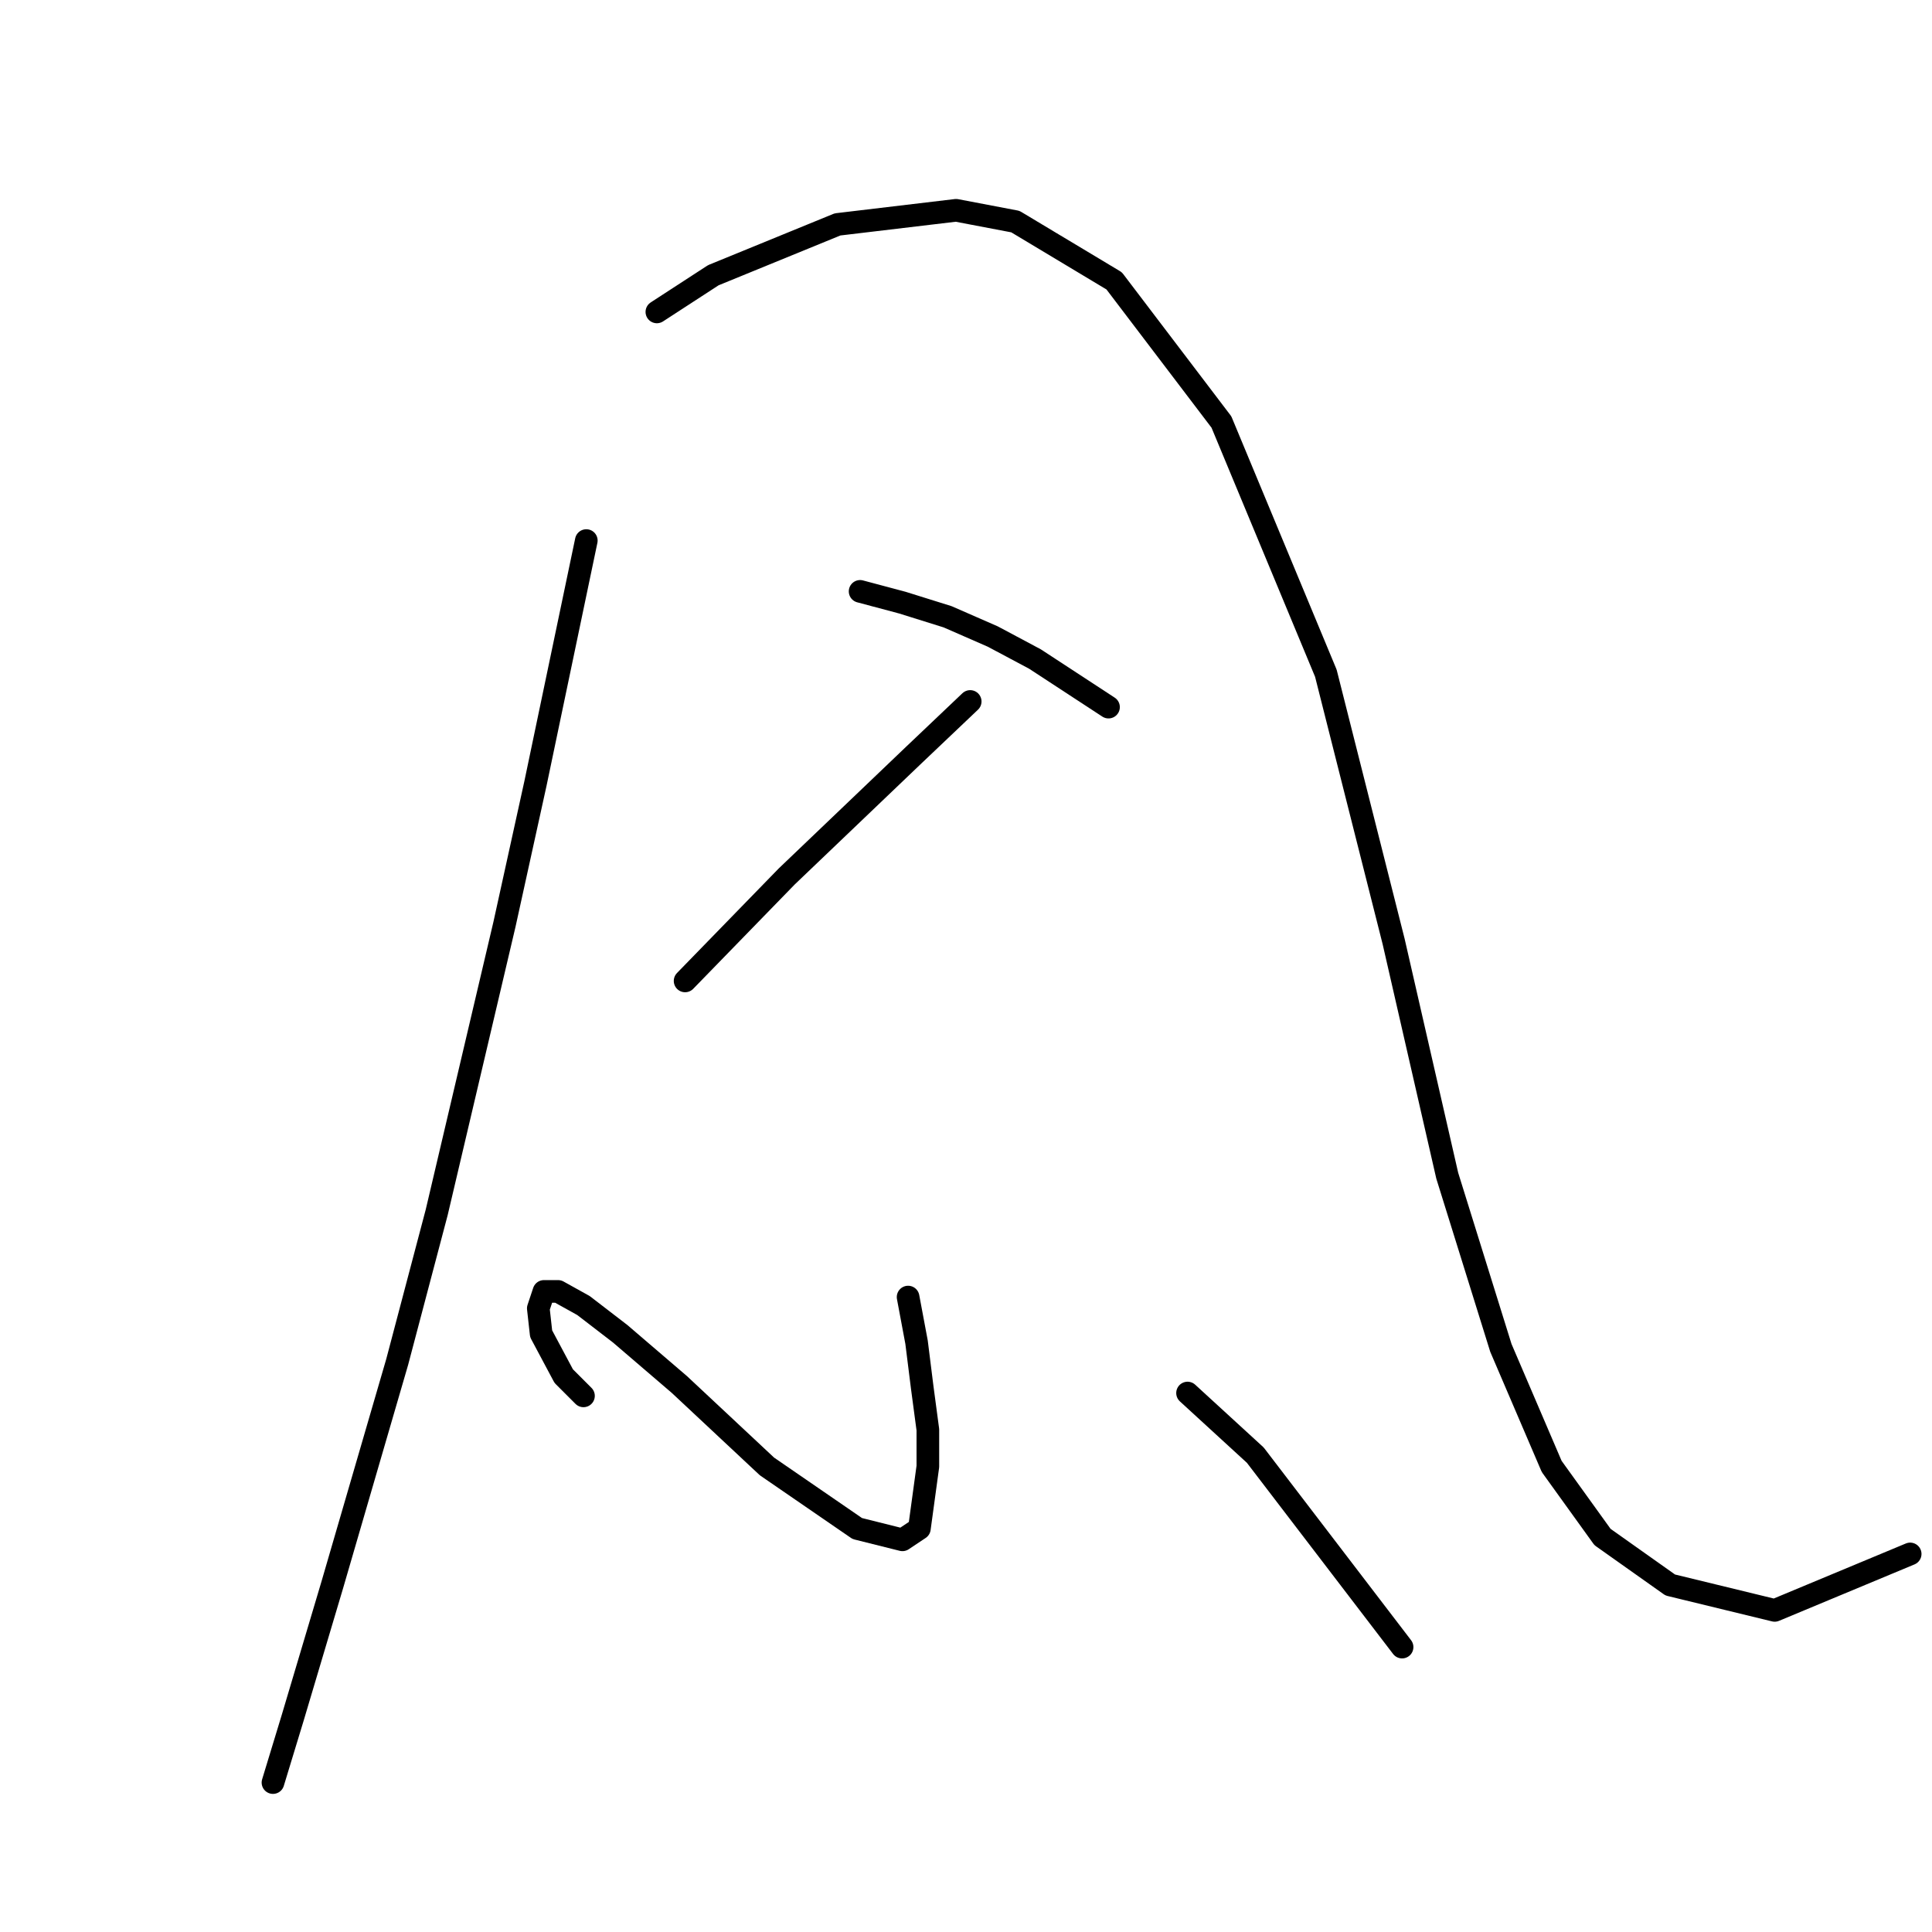 <?xml version="1.0" standalone="no"?>
    <svg width="256" height="256" xmlns="http://www.w3.org/2000/svg" version="1.1">
    <polyline stroke="black" stroke-width="3" stroke-linecap="round" fill="transparent" stroke-linejoin="round" points="77.688 71.628 74.322 87.711 70.955 103.794 66.841 122.496 57.864 160.647 52.628 180.471 44.025 210.019 38.789 227.599 36.17 236.201 36.17 236.201 " />
        <polyline stroke="black" stroke-width="3" stroke-linecap="round" fill="transparent" stroke-linejoin="round" points="87.039 41.331 94.519 36.469 110.977 29.736 126.686 27.866 134.541 29.362 147.632 37.217 161.845 55.919 175.684 89.207 184.661 124.74 191.767 155.785 198.874 178.601 205.606 194.31 212.339 203.661 221.316 210.019 235.155 213.385 253.108 205.905 253.108 205.905 " />
        <polyline stroke="black" stroke-width="3" stroke-linecap="round" fill="transparent" stroke-linejoin="round" points="128.556 92.948 121.075 100.054 104.244 116.137 90.779 129.977 90.779 129.977 " />
        <polyline stroke="black" stroke-width="3" stroke-linecap="round" fill="transparent" stroke-linejoin="round" points="113.969 78.36 119.579 79.856 125.564 81.727 131.548 84.345 137.159 87.337 146.884 93.696 146.884 93.696 " />
        <polyline stroke="black" stroke-width="3" stroke-linecap="round" fill="transparent" stroke-linejoin="round" points="120.327 171.868 121.449 177.853 122.198 183.837 122.946 189.447 122.946 194.31 121.823 202.539 119.579 204.035 113.595 202.539 101.626 194.31 90.031 183.463 82.176 176.73 77.314 172.99 73.948 171.12 72.077 171.12 71.329 173.364 71.703 176.73 74.696 182.341 77.314 184.959 77.314 184.959 " />
        <polyline stroke="black" stroke-width="3" stroke-linecap="round" fill="transparent" stroke-linejoin="round" points="157.356 184.585 166.333 192.814 185.783 218.248 185.783 218.248 " />
        </svg>